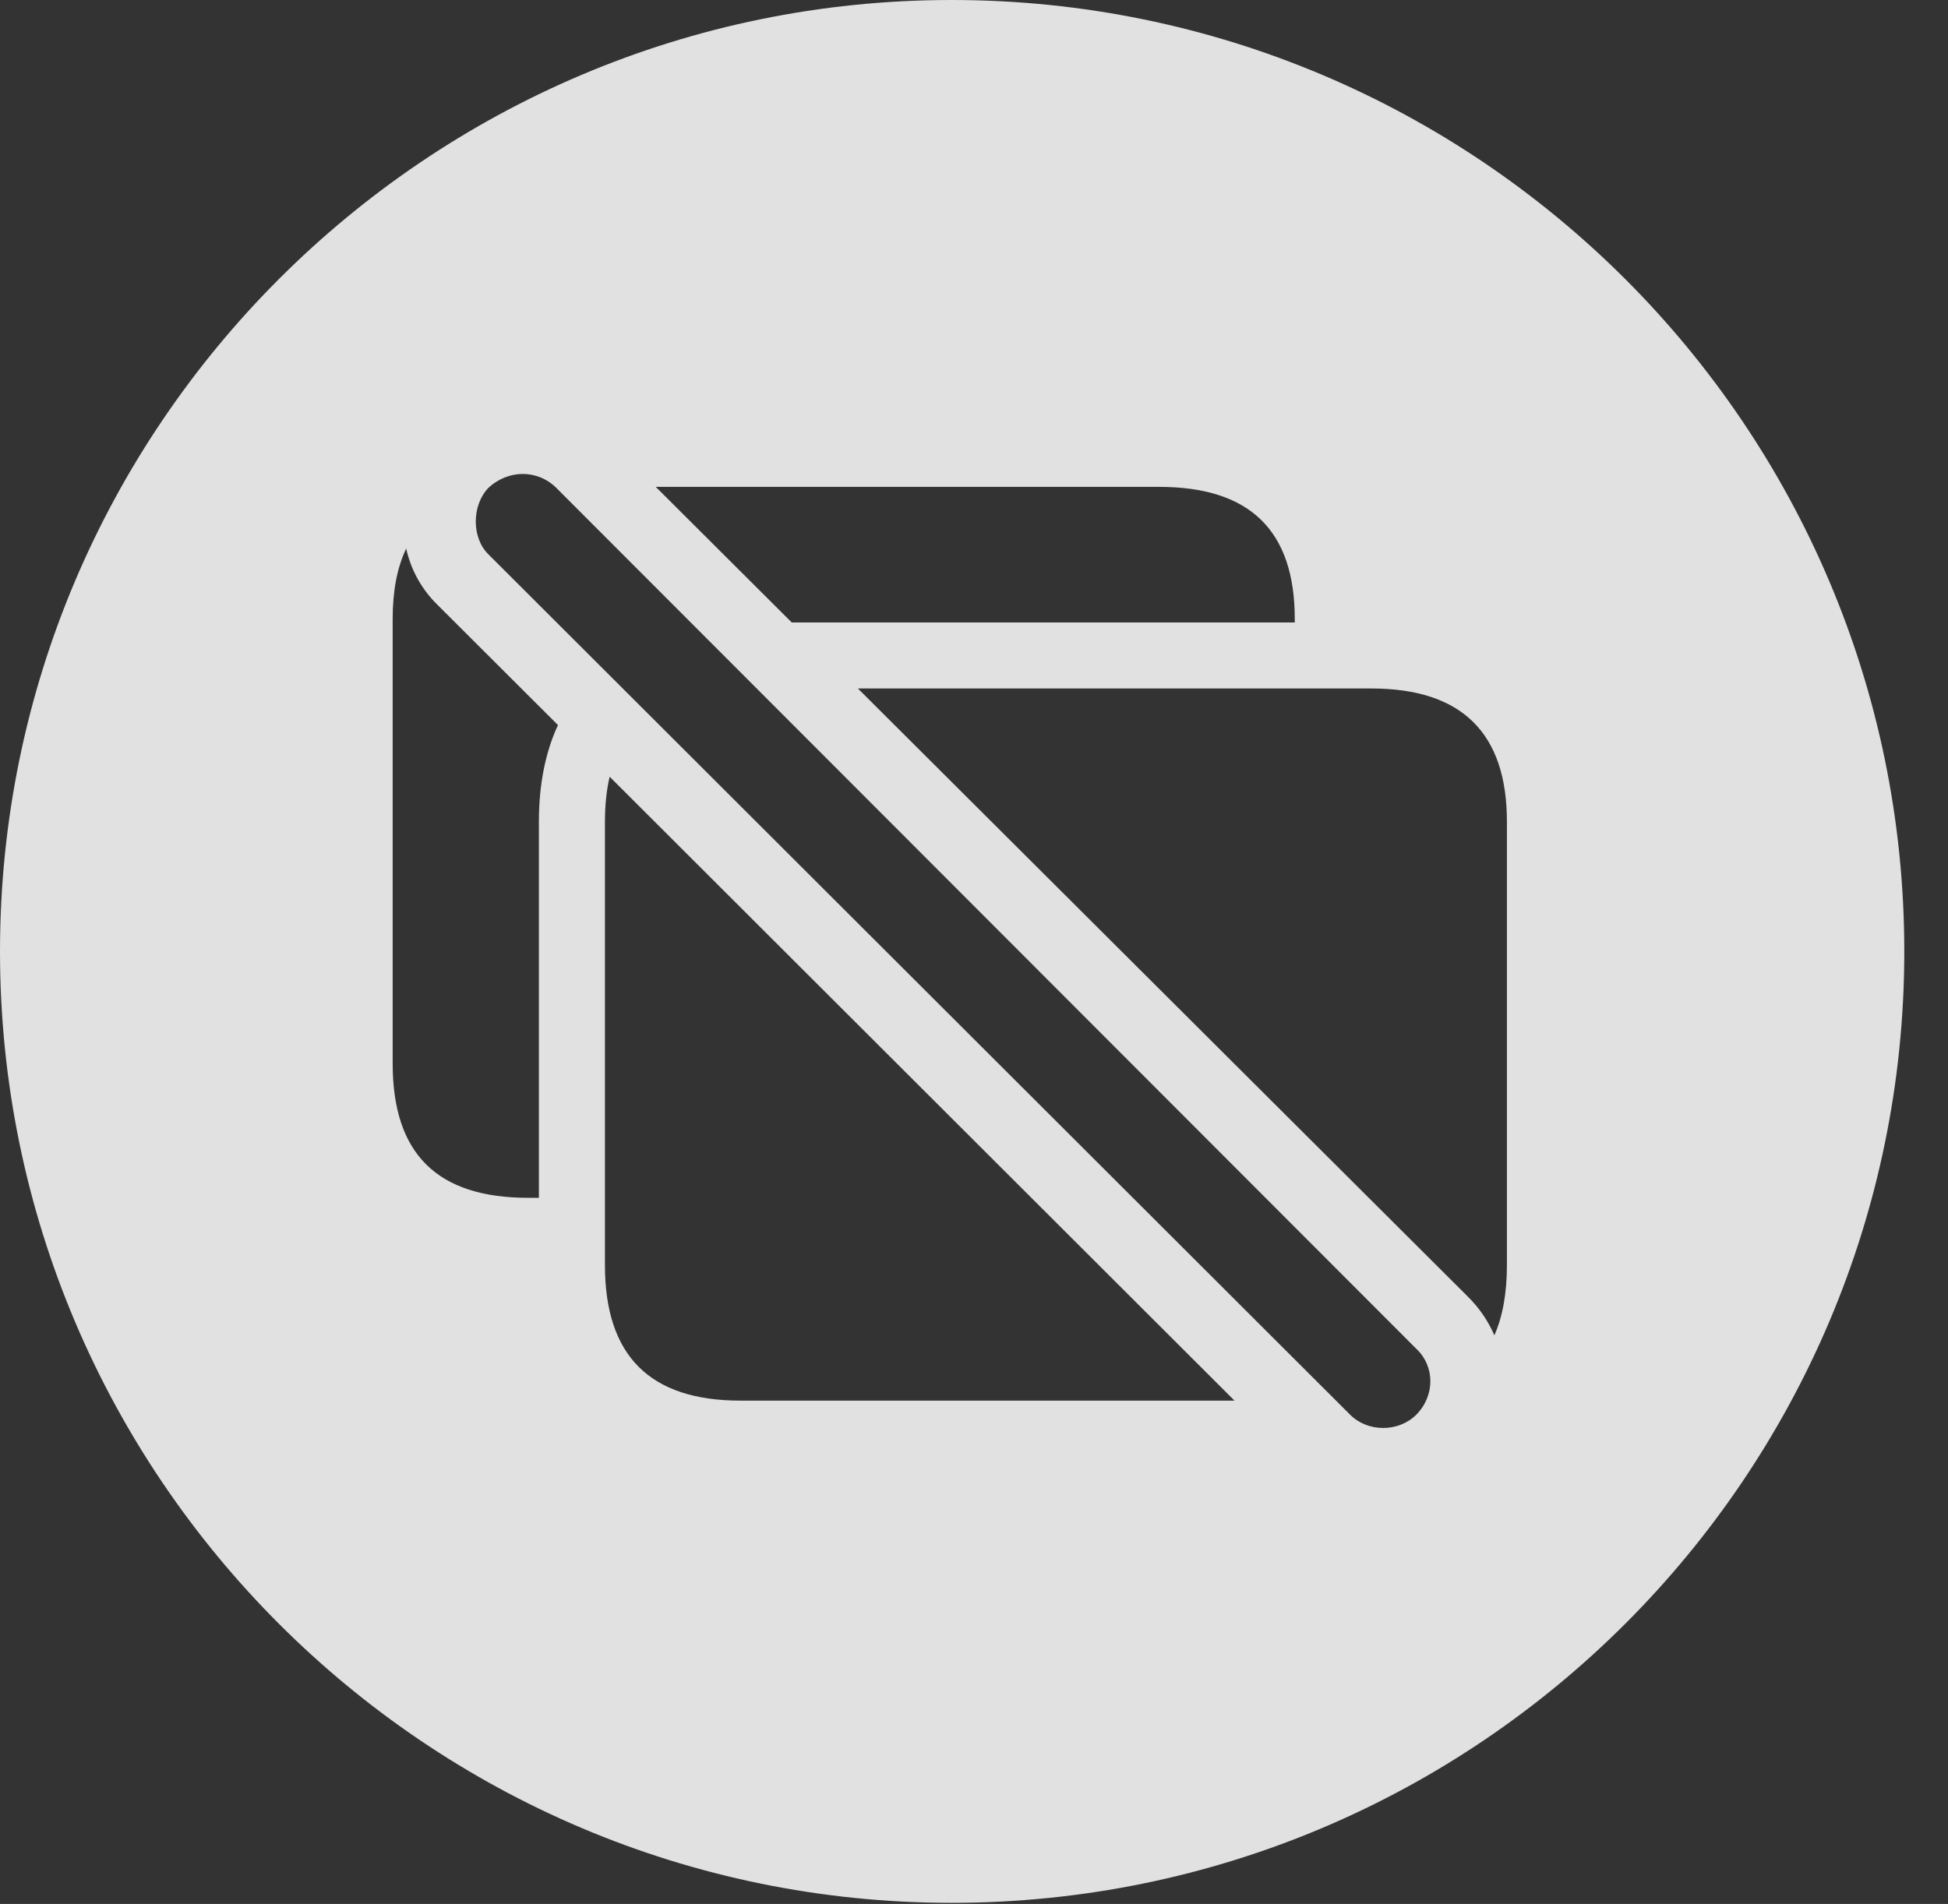 <?xml version="1.0" encoding="UTF-8"?>
<!--Generator: Apple Native CoreSVG 326-->
<!DOCTYPE svg
PUBLIC "-//W3C//DTD SVG 1.1//EN"
       "http://www.w3.org/Graphics/SVG/1.1/DTD/svg11.dtd">
<svg version="1.1" xmlns="http://www.w3.org/2000/svg" xmlns:xlink="http://www.w3.org/1999/xlink" viewBox="0 0 16.133 15.771">
 <rect x="0" y="0" width="16.133" height="15.771" fill="#333333" stroke="none"/>
 <g>
  <rect height="15.771" opacity="0" width="16.133" x="0" y="0"/>
  <path d="M15.771 7.881C15.771 12.227 12.236 15.762 7.881 15.762C3.535 15.762 0 12.227 0 7.881C0 3.535 3.535 0 7.881 0C12.236 0 15.771 3.535 15.771 7.881ZM4.043 4.043C3.906 4.189 3.906 4.453 4.043 4.59L11.182 11.719C11.328 11.865 11.582 11.865 11.729 11.719C11.885 11.562 11.885 11.318 11.729 11.172L4.609 4.043C4.453 3.887 4.209 3.887 4.043 4.043ZM5.01 6.807L5.01 10.479C5.01 11.23 5.381 11.602 6.133 11.602L10.224 11.602L5.049 6.434C5.023 6.545 5.01 6.67 5.01 6.807ZM7.105 5.703L12.158 10.742C12.255 10.838 12.327 10.947 12.376 11.061C12.446 10.903 12.48 10.708 12.48 10.479L12.48 6.807C12.48 6.074 12.109 5.703 11.357 5.703ZM3.252 5.127L3.252 8.809C3.252 9.561 3.623 9.922 4.375 9.922L4.463 9.922L4.463 6.807C4.463 6.501 4.516 6.232 4.621 6.006L3.623 5.01C3.489 4.879 3.402 4.716 3.364 4.544C3.289 4.701 3.252 4.895 3.252 5.127ZM5.431 4.033L6.557 5.156L10.723 5.156L10.723 5.127C10.723 4.395 10.352 4.033 9.6 4.033Z" fill="white" fill-opacity="0.85"/>
 </g>
</svg>
